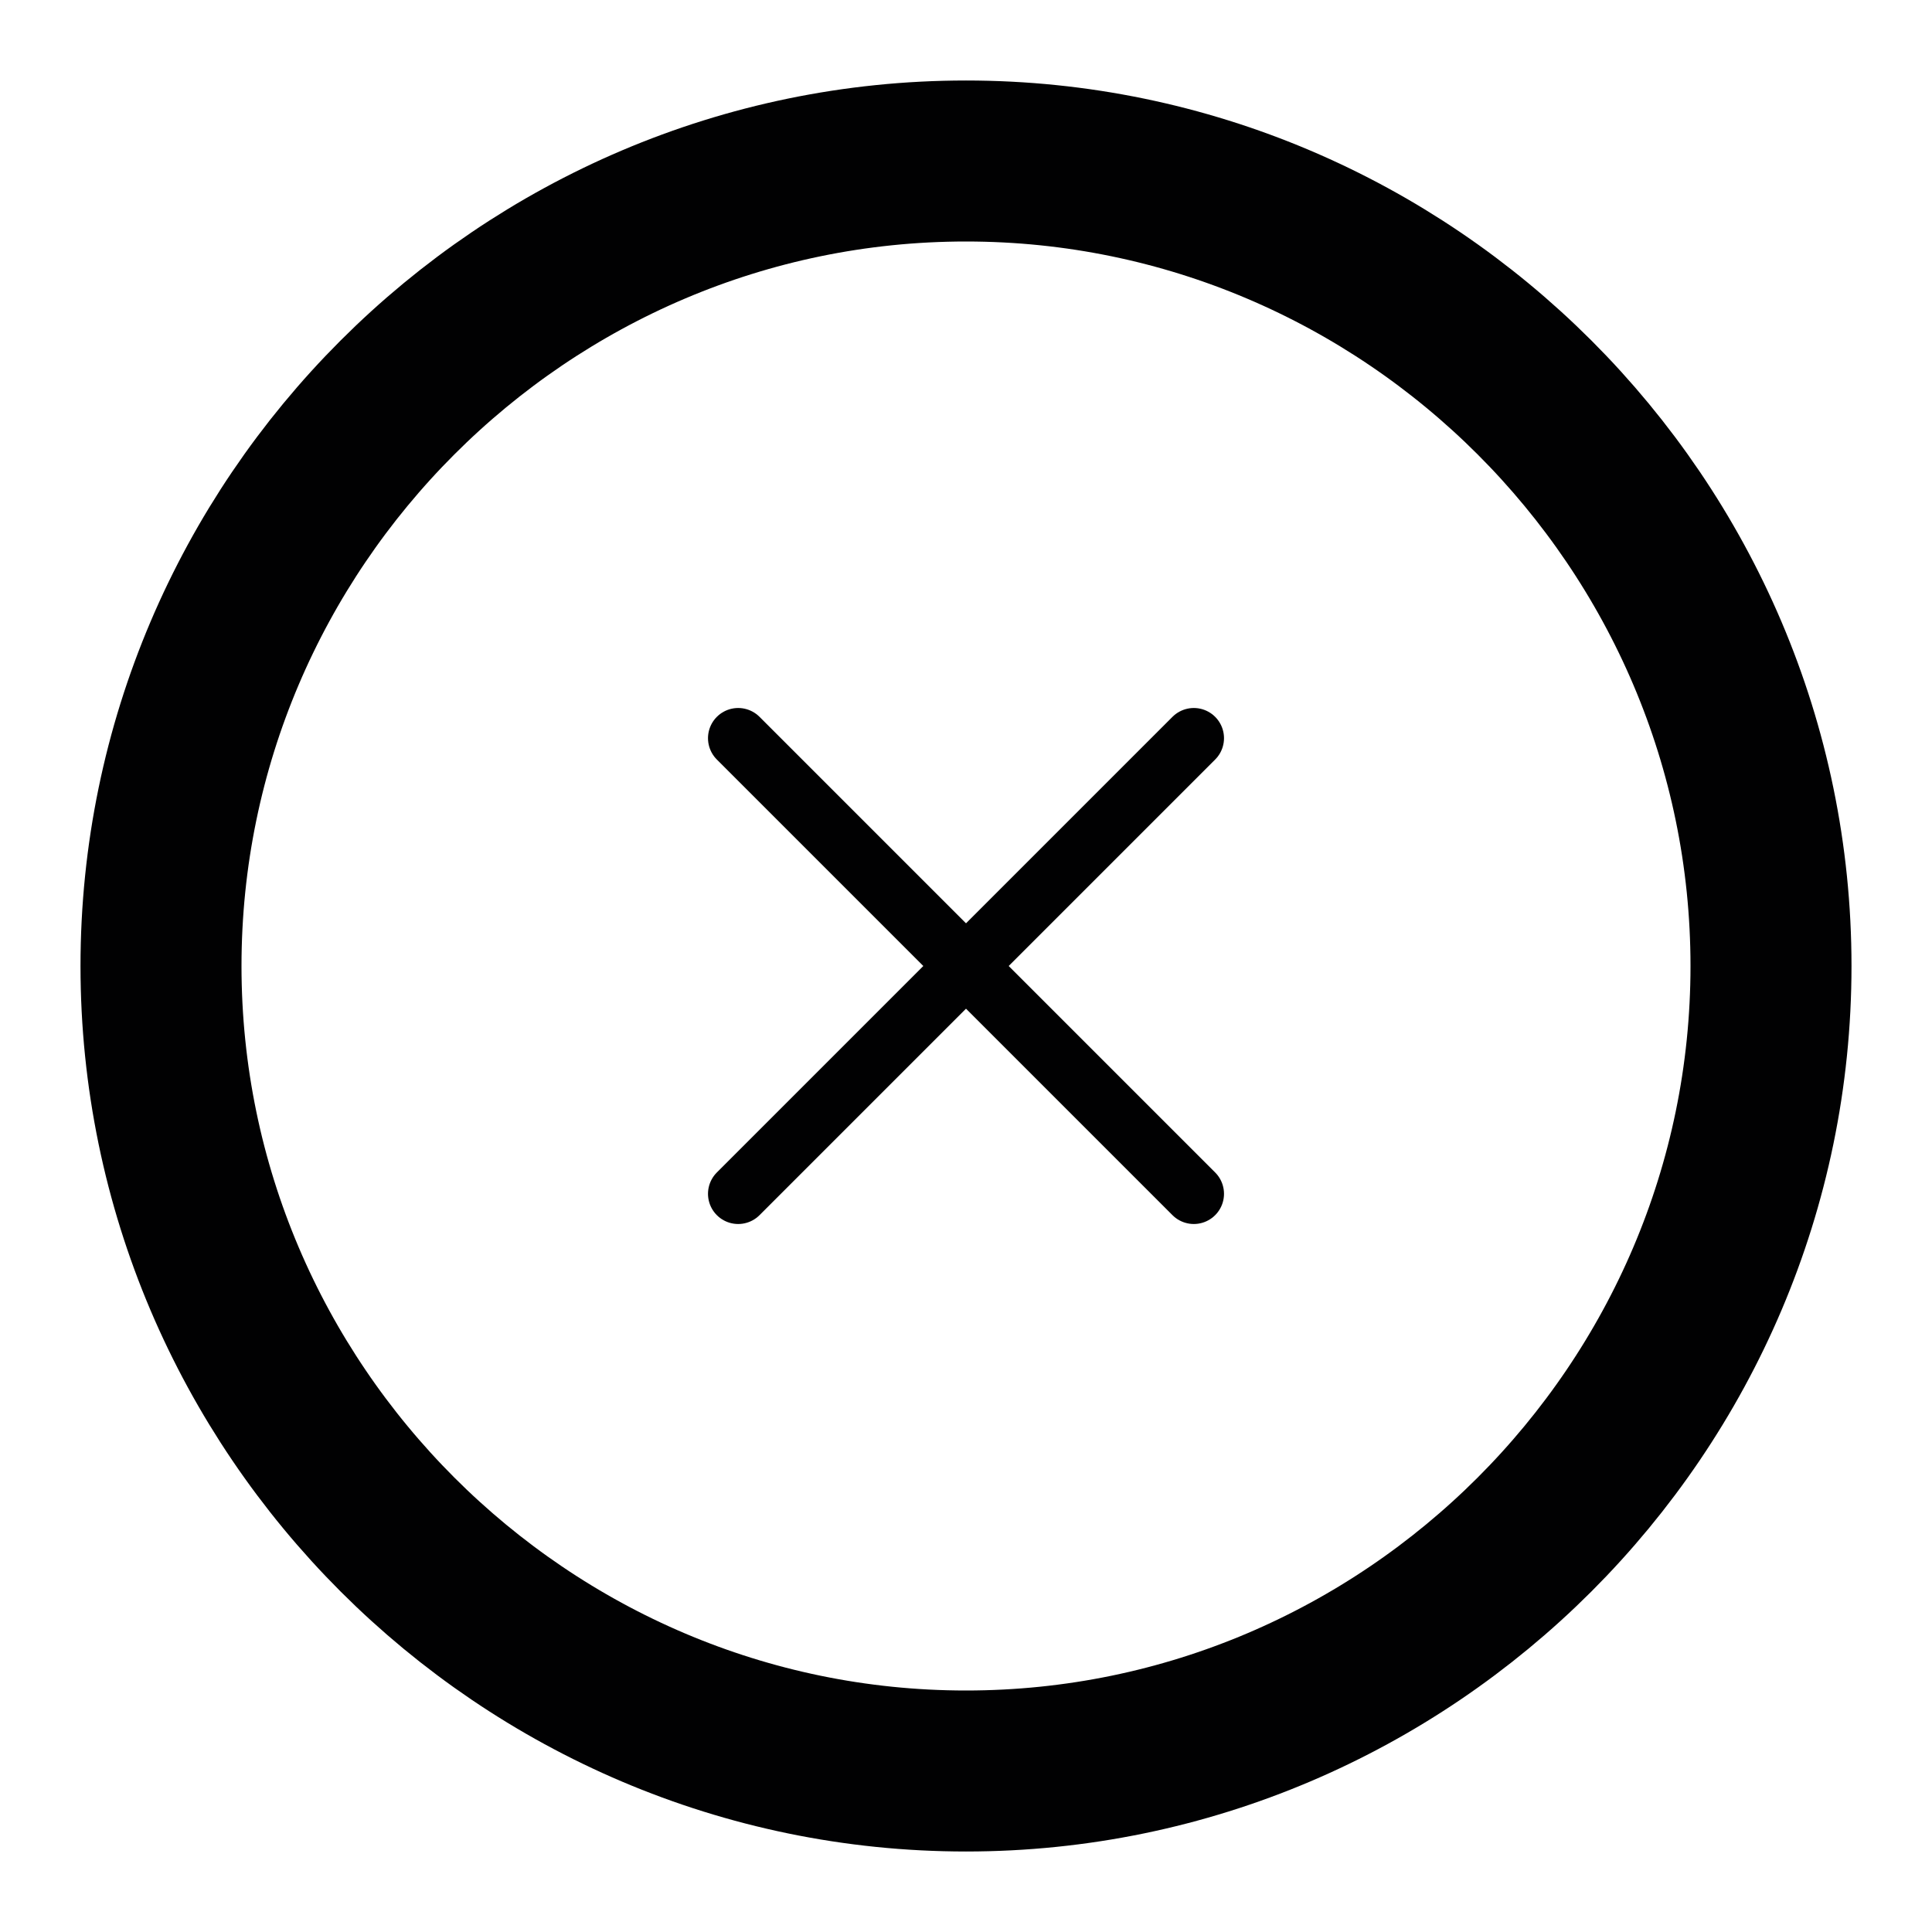 <svg width="48" height="48" viewBox="0 0 48 48" fill="none" xmlns="http://www.w3.org/2000/svg">
<path d="M24 44C35 44 44 35 44 24C44 13 35 4 24 4C13 4 4 13 4 24C4 35 13 44 24 44Z" stroke="#010102" stroke-width="4" stroke-linecap="round" stroke-linejoin="round"/>
<path d="M18.34 29.66L29.66 18.34" stroke="#010102" stroke-width="1.5" stroke-linecap="round" stroke-linejoin="round"/>
<path d="M29.66 29.66L18.34 18.34" stroke="#010102" stroke-width="1.5" stroke-linecap="round" stroke-linejoin="round"/>
</svg>
